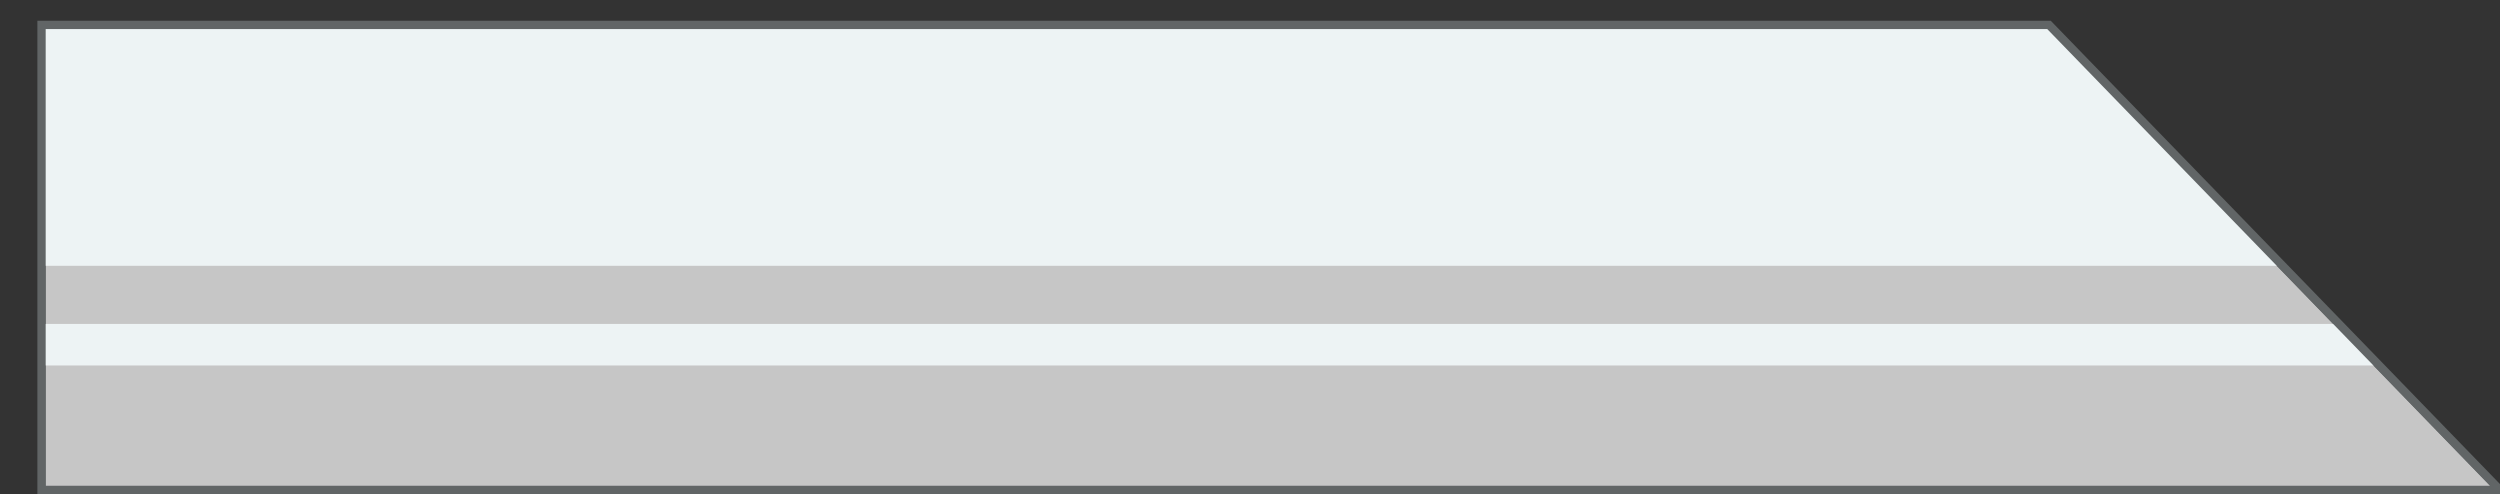 <?xml version="1.0" encoding="UTF-8"?>
<svg id="Layer_1" data-name="Layer 1" xmlns="http://www.w3.org/2000/svg" version="1.1" xmlns:xlink="http://www.w3.org/1999/xlink" preserveAspectRatio="none" viewBox="0 0 301 59.5">
  <rect x="0" y="0" width="301" height="59.5" fill="#333333" stroke="none"/>
  <defs>
    <style>
      .cls-1, .cls-2 {
        fill: none;
      }

      .cls-1, .cls-3 {
        stroke-width: 0px;
      }

      .cls-4 {
        fill: #c6c6c6;
      }

      .cls-4, .cls-2 {
        stroke: #616566;
        stroke-miterlimit: 10;
      }

      .cls-5 {
        clip-path: url(#clippath);
      }

      .cls-3 {
        fill: #edf3f4;
      }
    </style>
    <clipPath id="clippath">
      <polygon class="cls-1" points="5 3 246.7 3 301 59 5 59 5 3"/>
    </clipPath>
  </defs>
  <g class="cls-5">
    <g>
      <polygon class="cls-4" points="5 3 246.7 3 301 59 5 59 5 3"/>
      <rect class="cls-3" x="-34" y="-39" width="422" height="71"/>
      <rect class="cls-3" x="-21" y="39" width="392" height="5"/>
    </g>
  </g>
  <polygon class="cls-2" points="5 3 246.7 3 301 59 5 59 5 3"/>
</svg>